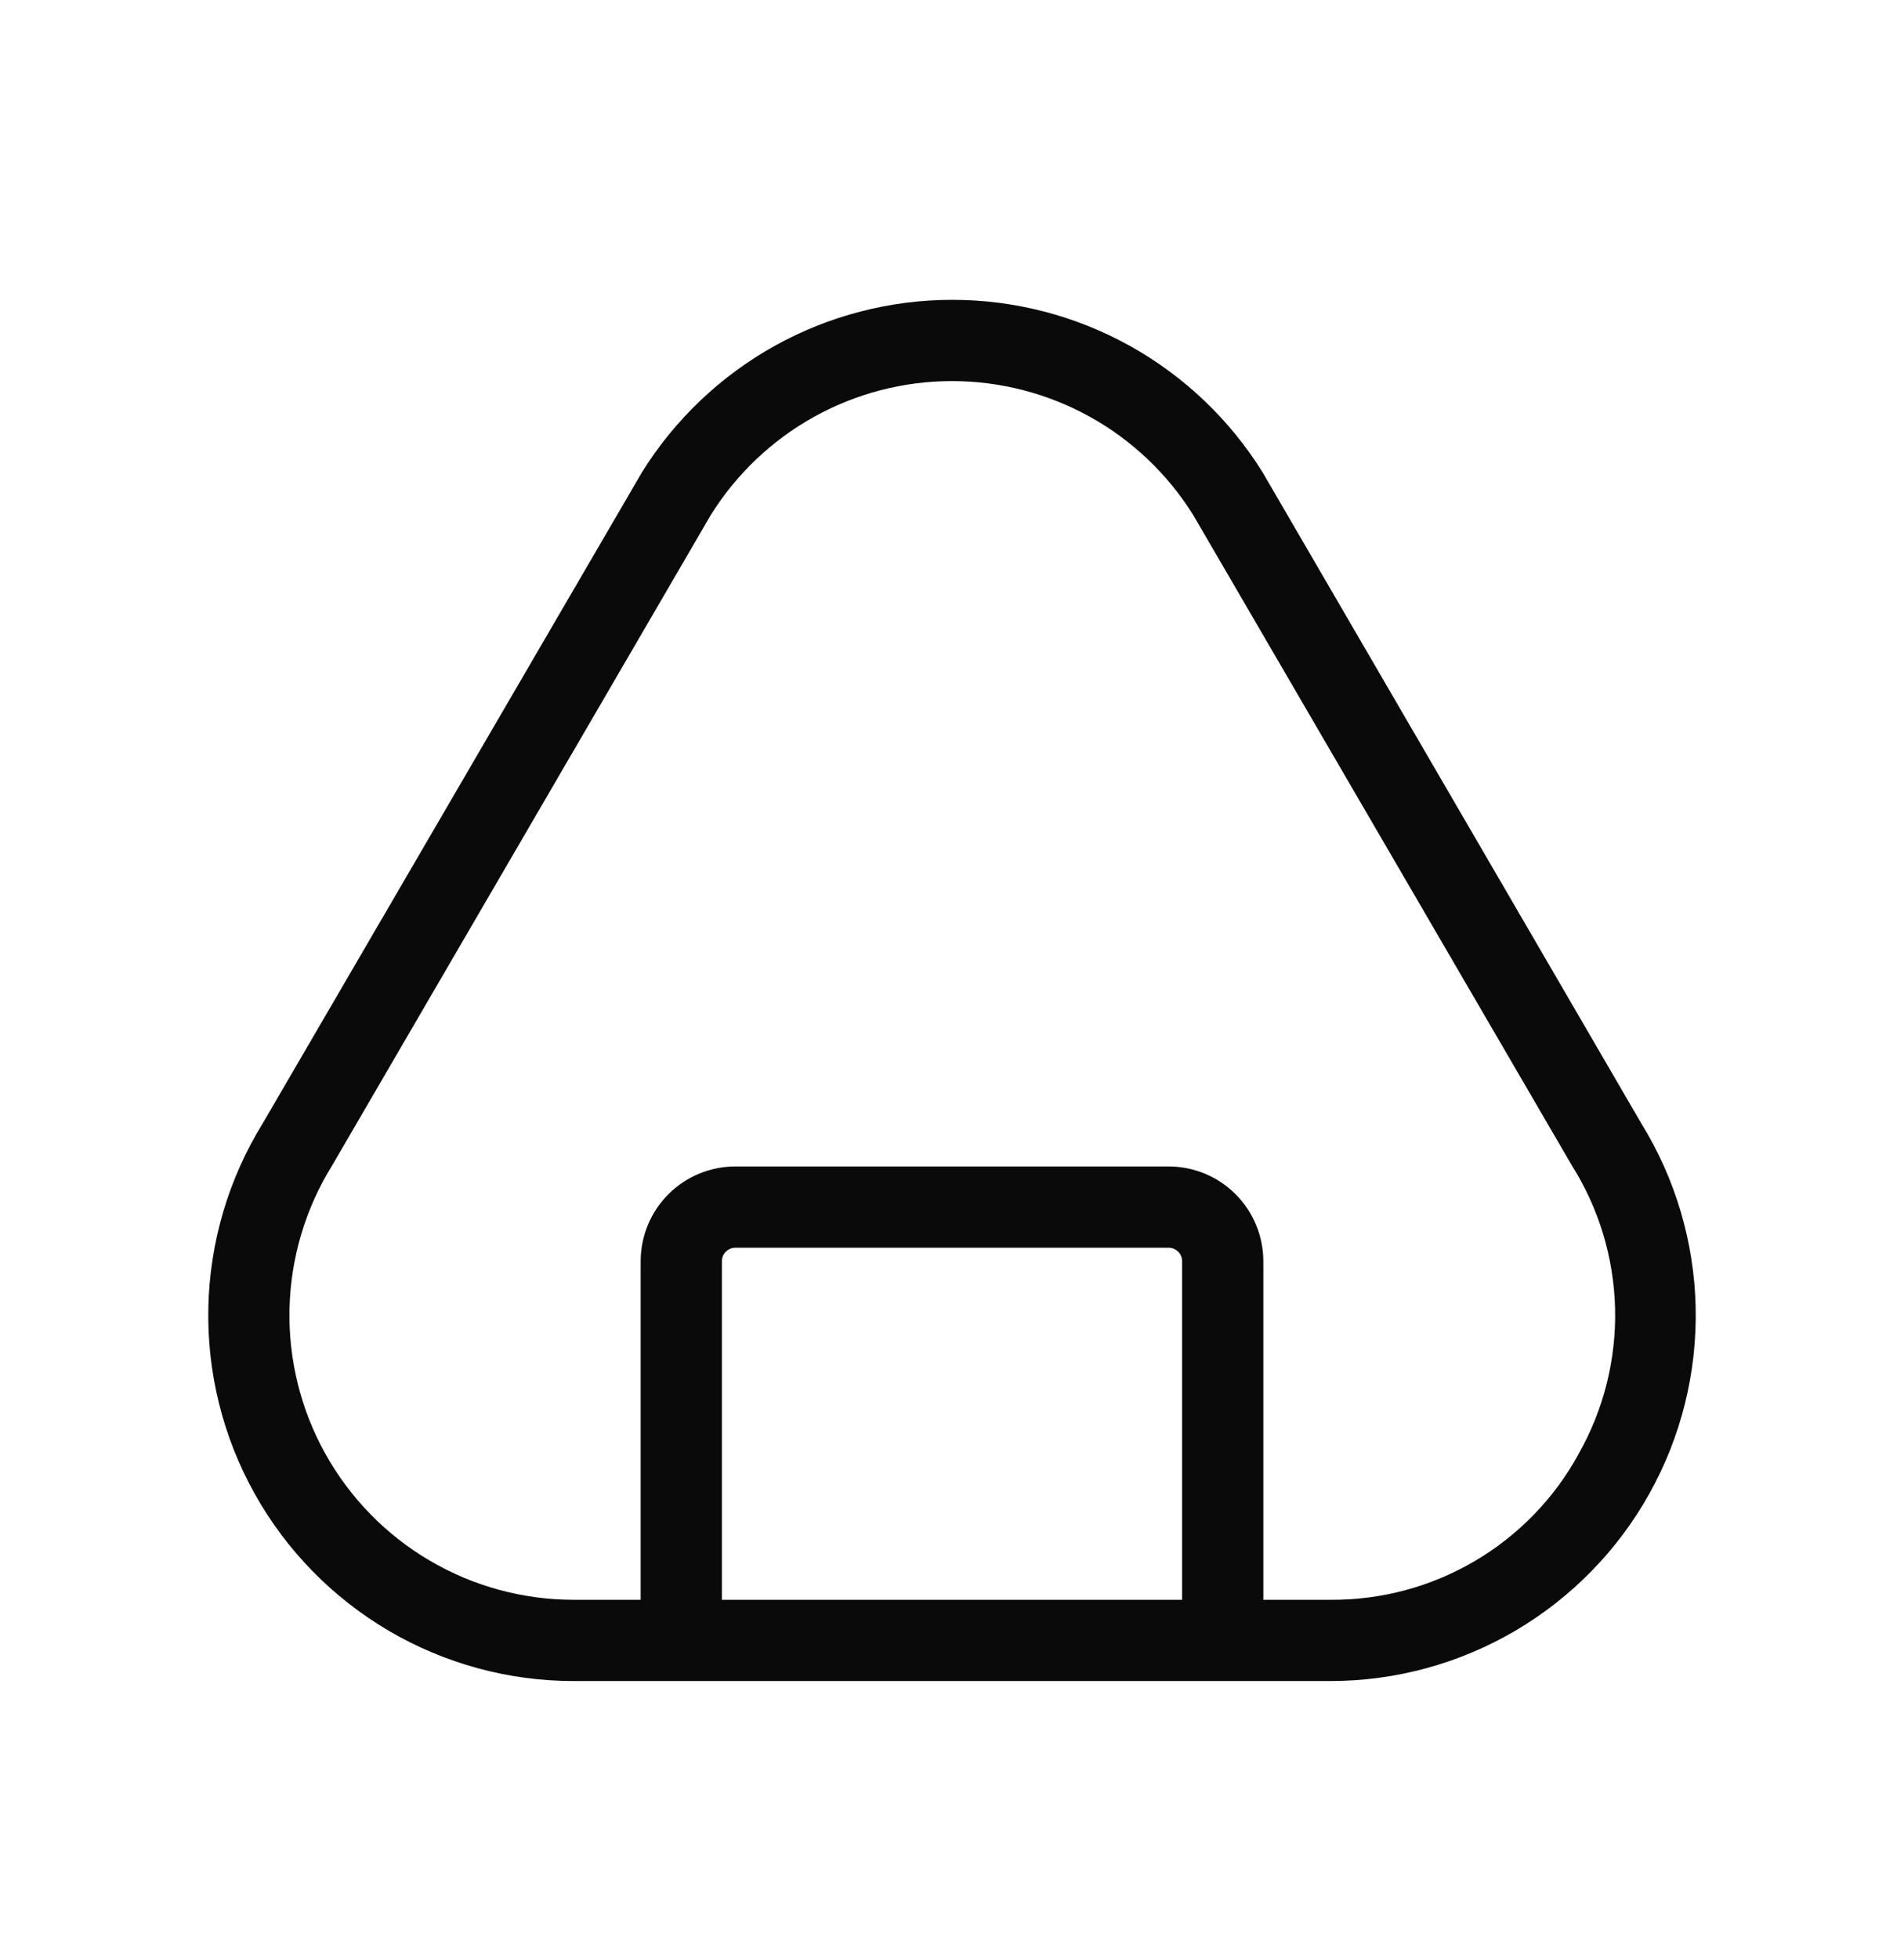<svg width="35" height="36" viewBox="0 0 35 36" fill="none" xmlns="http://www.w3.org/2000/svg">
<path d="M30.168 20.636L23.223 8.701L23.212 8.682C22.609 7.711 21.768 6.911 20.77 6.355C19.771 5.8 18.648 5.509 17.505 5.509C16.362 5.509 15.239 5.8 14.24 6.355C13.242 6.911 12.401 7.711 11.798 8.682L11.787 8.701L4.832 20.636C4.203 21.653 3.857 22.82 3.83 24.016C3.803 25.212 4.095 26.394 4.678 27.439C5.26 28.484 6.111 29.354 7.142 29.961C8.173 30.567 9.348 30.887 10.544 30.887H24.456C25.652 30.887 26.827 30.567 27.858 29.961C28.889 29.354 29.74 28.484 30.322 27.439C30.905 26.394 31.197 25.212 31.17 24.016C31.143 22.82 30.797 21.653 30.168 20.636ZM21.73 29.394H13.27V23.174C13.27 23.108 13.296 23.044 13.343 22.998C13.389 22.951 13.453 22.925 13.519 22.925H21.481C21.547 22.925 21.61 22.951 21.657 22.998C21.704 23.044 21.73 23.108 21.73 23.174V29.394ZM29.022 26.709C28.575 27.528 27.914 28.21 27.11 28.682C26.306 29.155 25.389 29.401 24.456 29.394H23.223V23.174C23.223 22.712 23.039 22.269 22.713 21.942C22.386 21.615 21.943 21.432 21.481 21.432H13.519C13.057 21.432 12.614 21.615 12.287 21.942C11.96 22.269 11.777 22.712 11.777 23.174V29.394H10.544C9.613 29.394 8.699 29.145 7.896 28.672C7.093 28.2 6.432 27.522 5.979 26.708C5.526 25.894 5.3 24.974 5.322 24.043C5.344 23.112 5.615 22.204 6.106 21.413L6.116 21.396L13.067 9.461C13.537 8.709 14.19 8.088 14.965 7.658C15.741 7.228 16.613 7.002 17.5 7.002C18.387 7.002 19.259 7.228 20.035 7.658C20.81 8.088 21.463 8.709 21.933 9.461L28.884 21.396L28.894 21.413C29.392 22.202 29.666 23.111 29.689 24.044C29.711 24.976 29.48 25.898 29.021 26.709H29.022Z" fill="#0A0A0A"/>
</svg>
